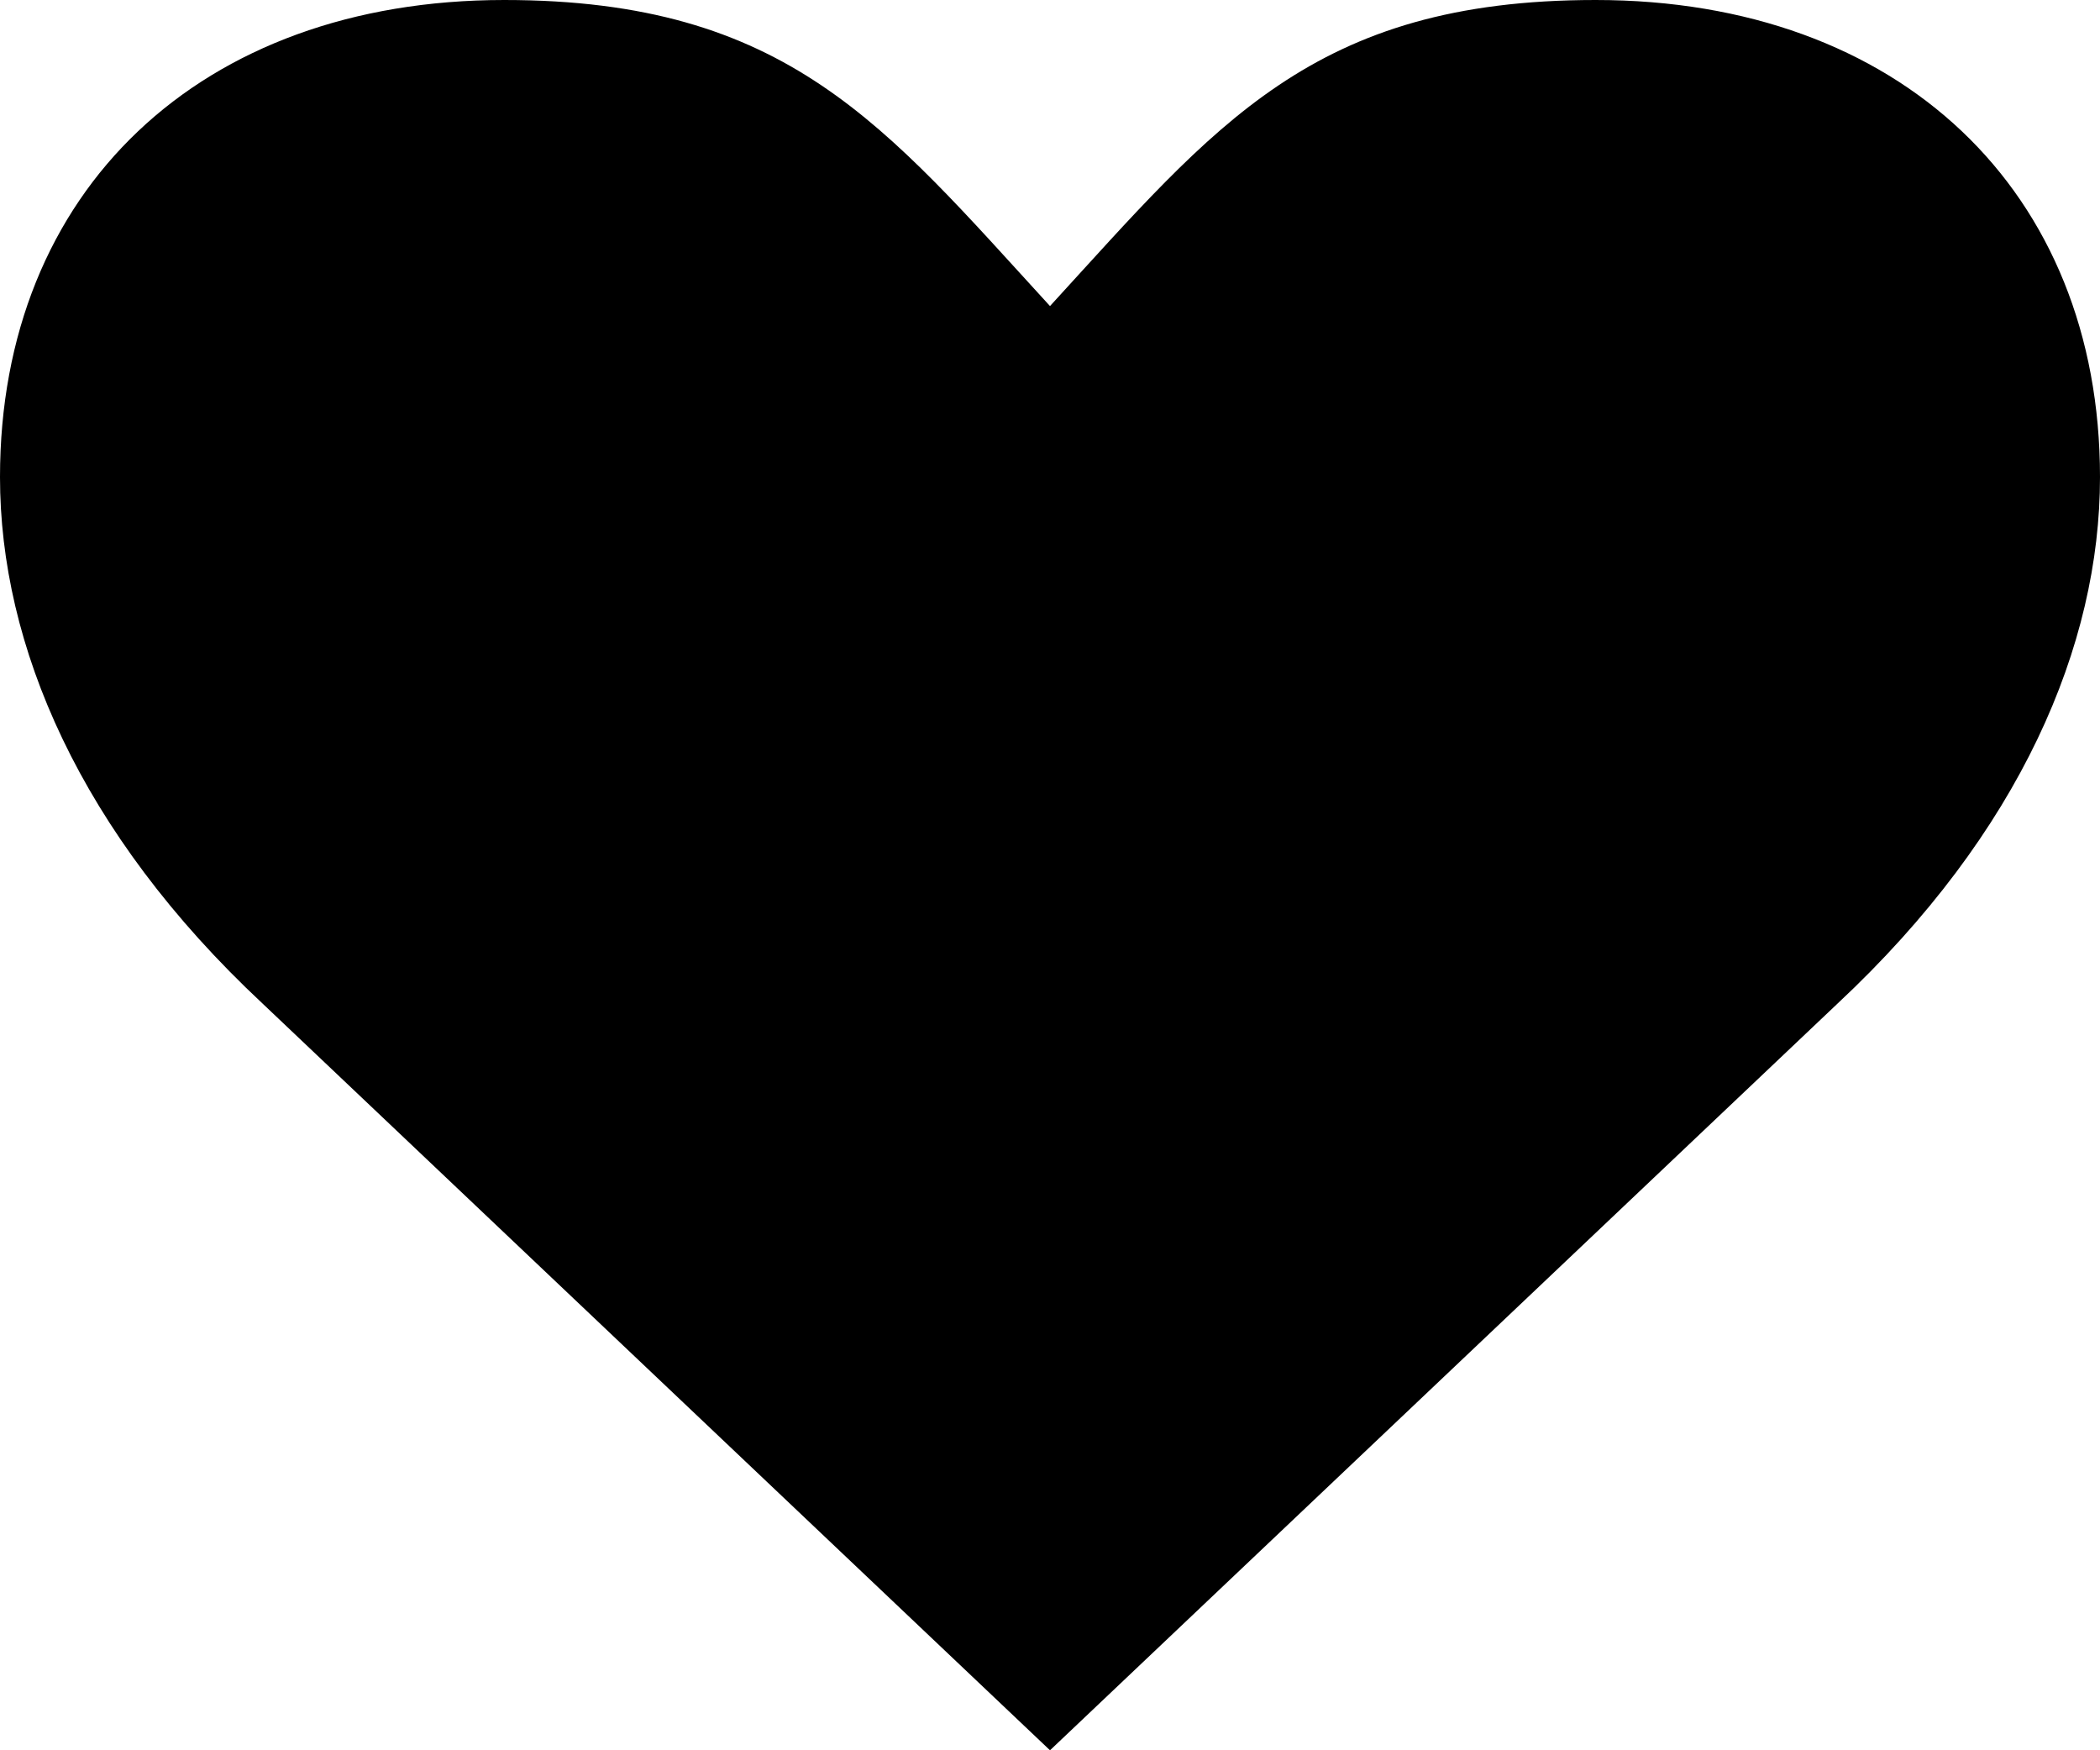 <svg width="18" height="15" viewBox="0 0 18 15" fill="none" xmlns="http://www.w3.org/2000/svg">
<path d="M13.677 0C11.25 0 10.421 1.072 9 2.623C7.579 1.072 6.749 0 4.322 0C1.716 0 0 1.636 0 4.089C0 5.527 0.681 7.134 2.25 8.6L9 15L15.751 8.6C17.32 7.134 18 5.527 18 4.089C18 1.636 16.283 0 13.677 0Z" fill="black"/>
</svg>

